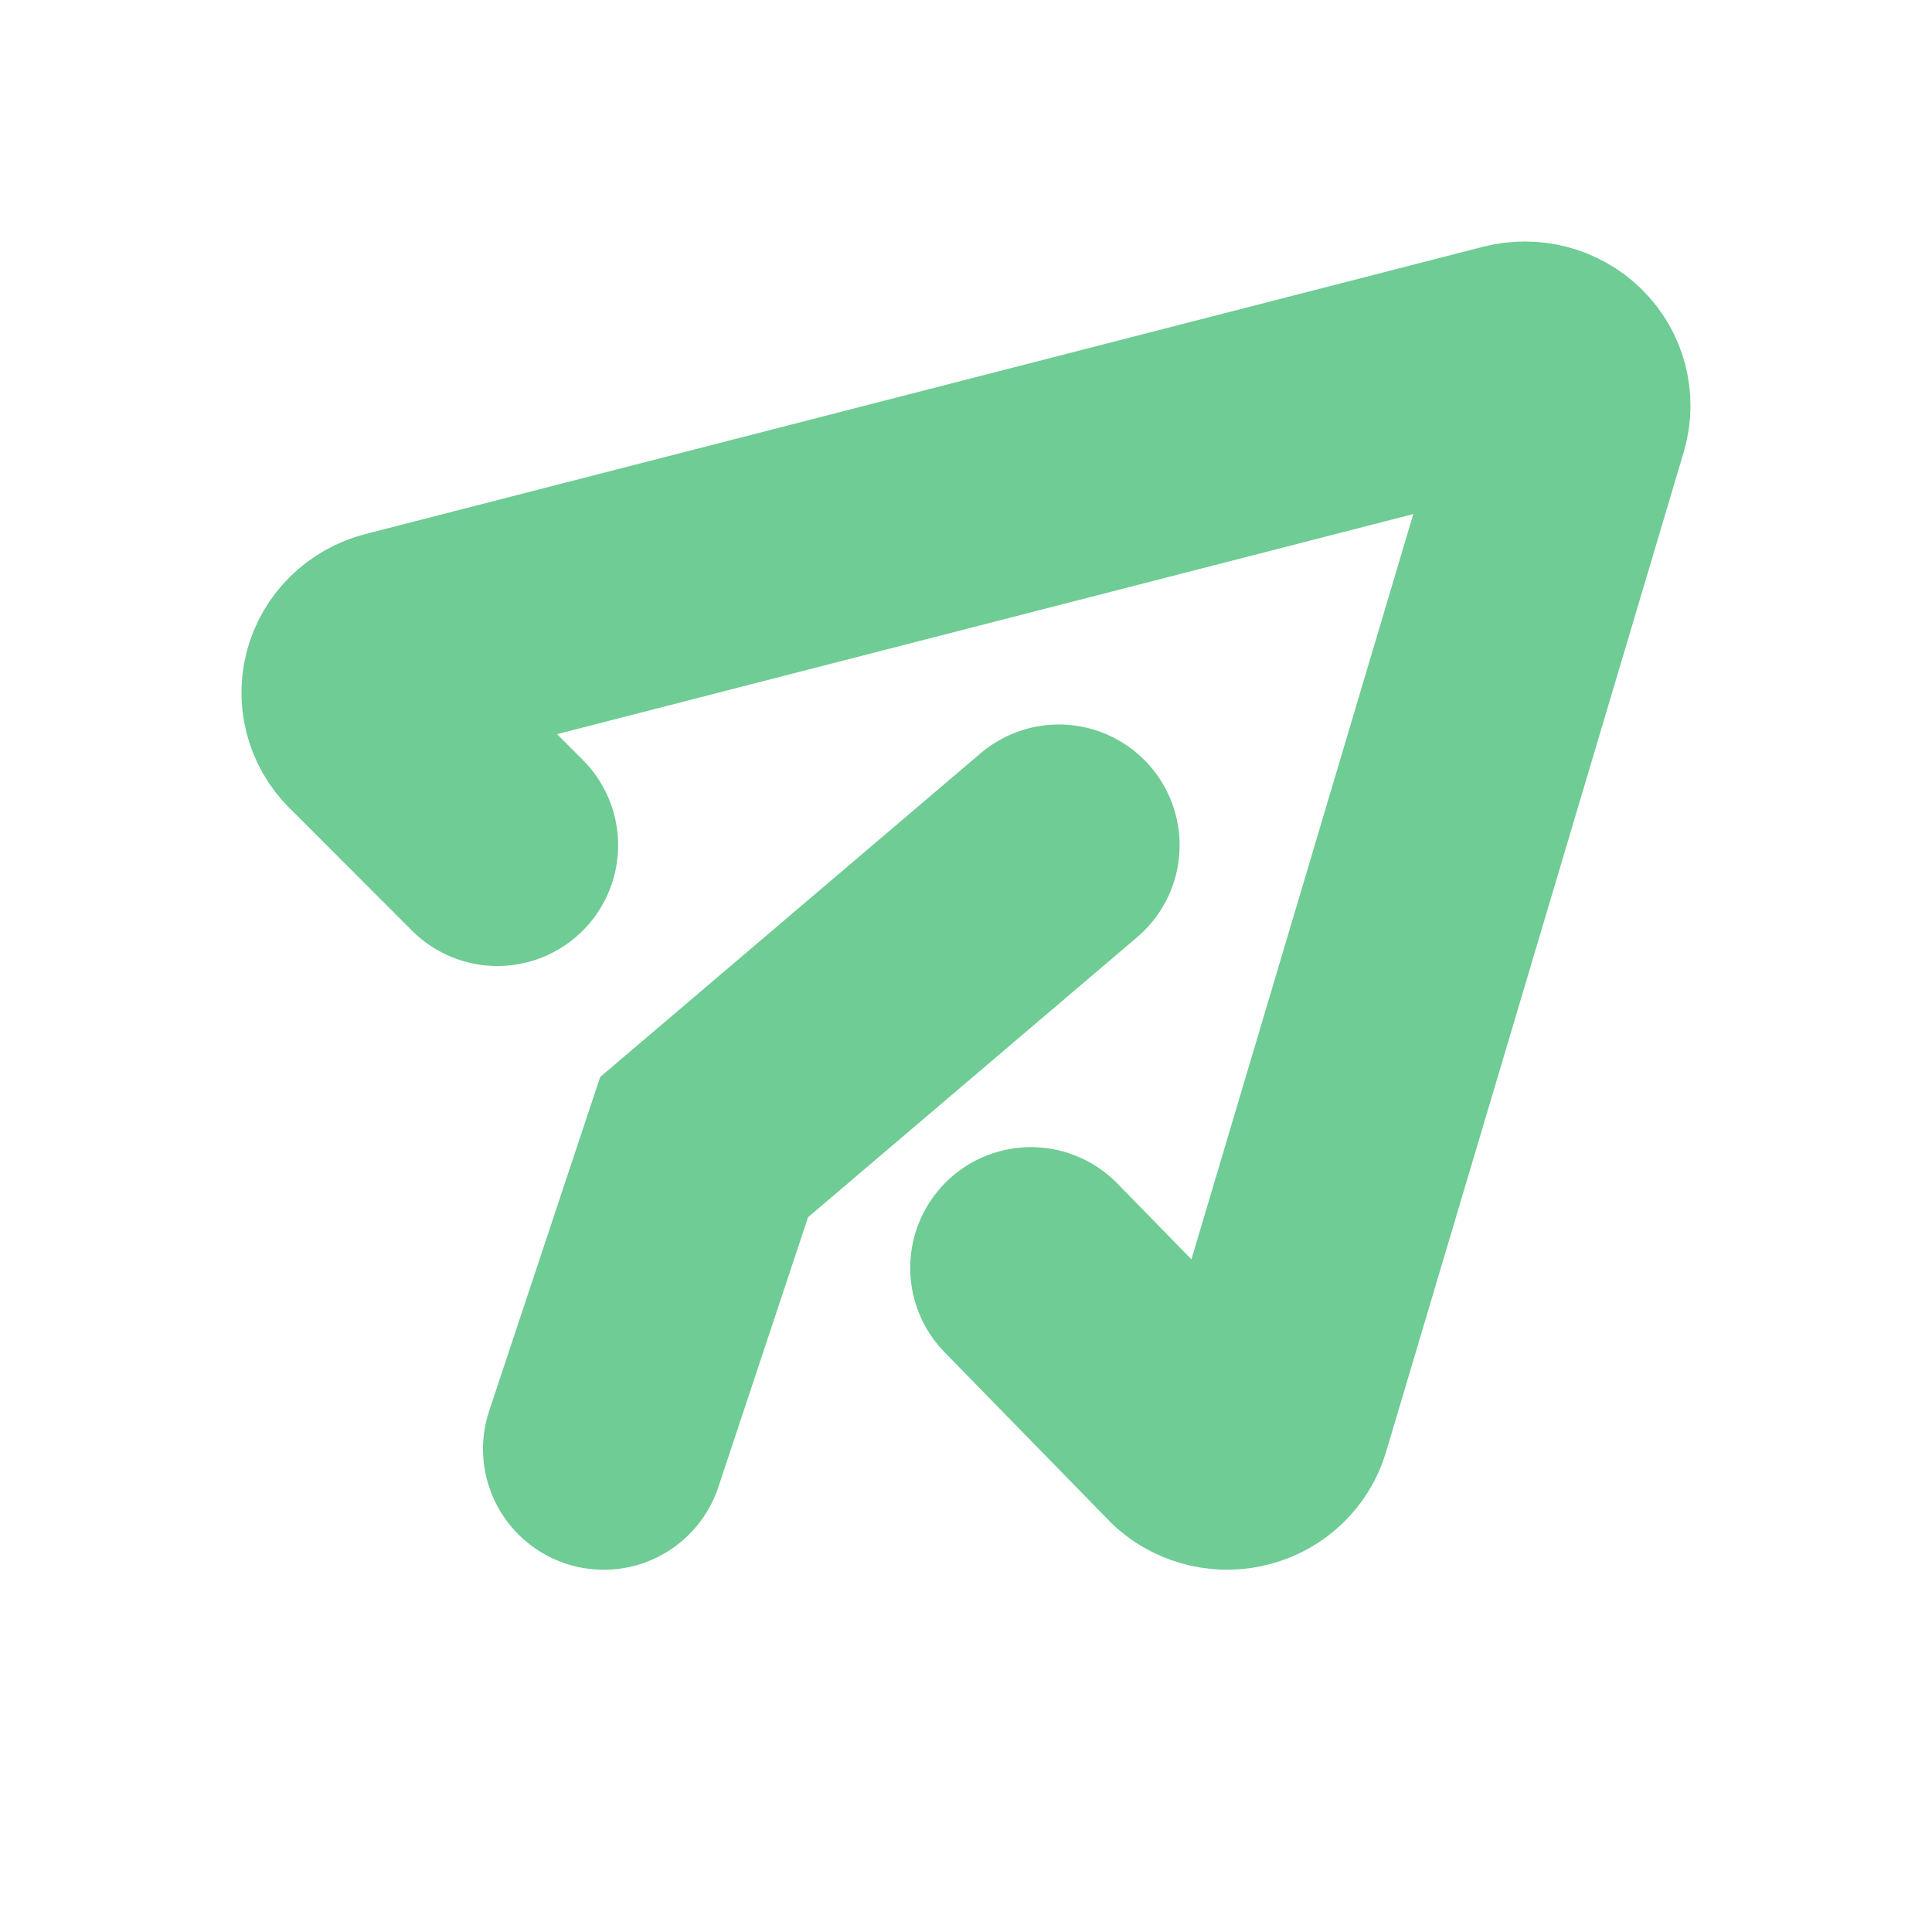 <?xml version="1.0" encoding="UTF-8"?>
<svg width="16px" height="16px" viewBox="0 0 16 16" version="1.1" xmlns="http://www.w3.org/2000/svg" xmlns:xlink="http://www.w3.org/1999/xlink">
    <!-- Generator: Sketch 52 (66869) - http://www.bohemiancoding.com/sketch -->
    <title>set_btn_ic_alter</title>
    <desc>Created with Sketch.</desc>
    <g id="Page-1" stroke="none" stroke-width="1" fill="none" fill-rule="evenodd">
        <g id="客服工作台" transform="translate(-1814, -686)">
            <g id="分组-6" transform="translate(1804, 679)">
                <g id="分组-8" transform="translate(10, 7)">
                    <g id="分组-2" transform="translate(3, 3)">
                        <path d="M1.119,4 L0.123,3.003 C0.022,2.915 -0.022,2.781 0.01,2.653 C0.042,2.525 0.144,2.425 0.276,2.391 L9.532,0.012 C9.662,-0.021 9.799,0.015 9.893,0.107 C9.987,0.199 10.022,0.333 9.986,0.457 L7.52,8.74 C7.485,8.859 7.388,8.952 7.264,8.986 C7.141,9.02 7.008,8.99 6.912,8.907 L5.538,7.5" id="路径" stroke="#6ECC94" stroke-width="2" stroke-linecap="round" stroke-linejoin="round"></path>
                        <polyline id="路径-2" stroke="#6ECC94" stroke-width="2" stroke-linecap="round" fill-rule="nonzero" points="2 9 2.831 6.5 5.769 4"></polyline>
                        <path d="" id="路径-3" stroke="#979797" fill-rule="nonzero"></path>
                    </g>
                </g>
            </g>
        </g>
    </g>
</svg>